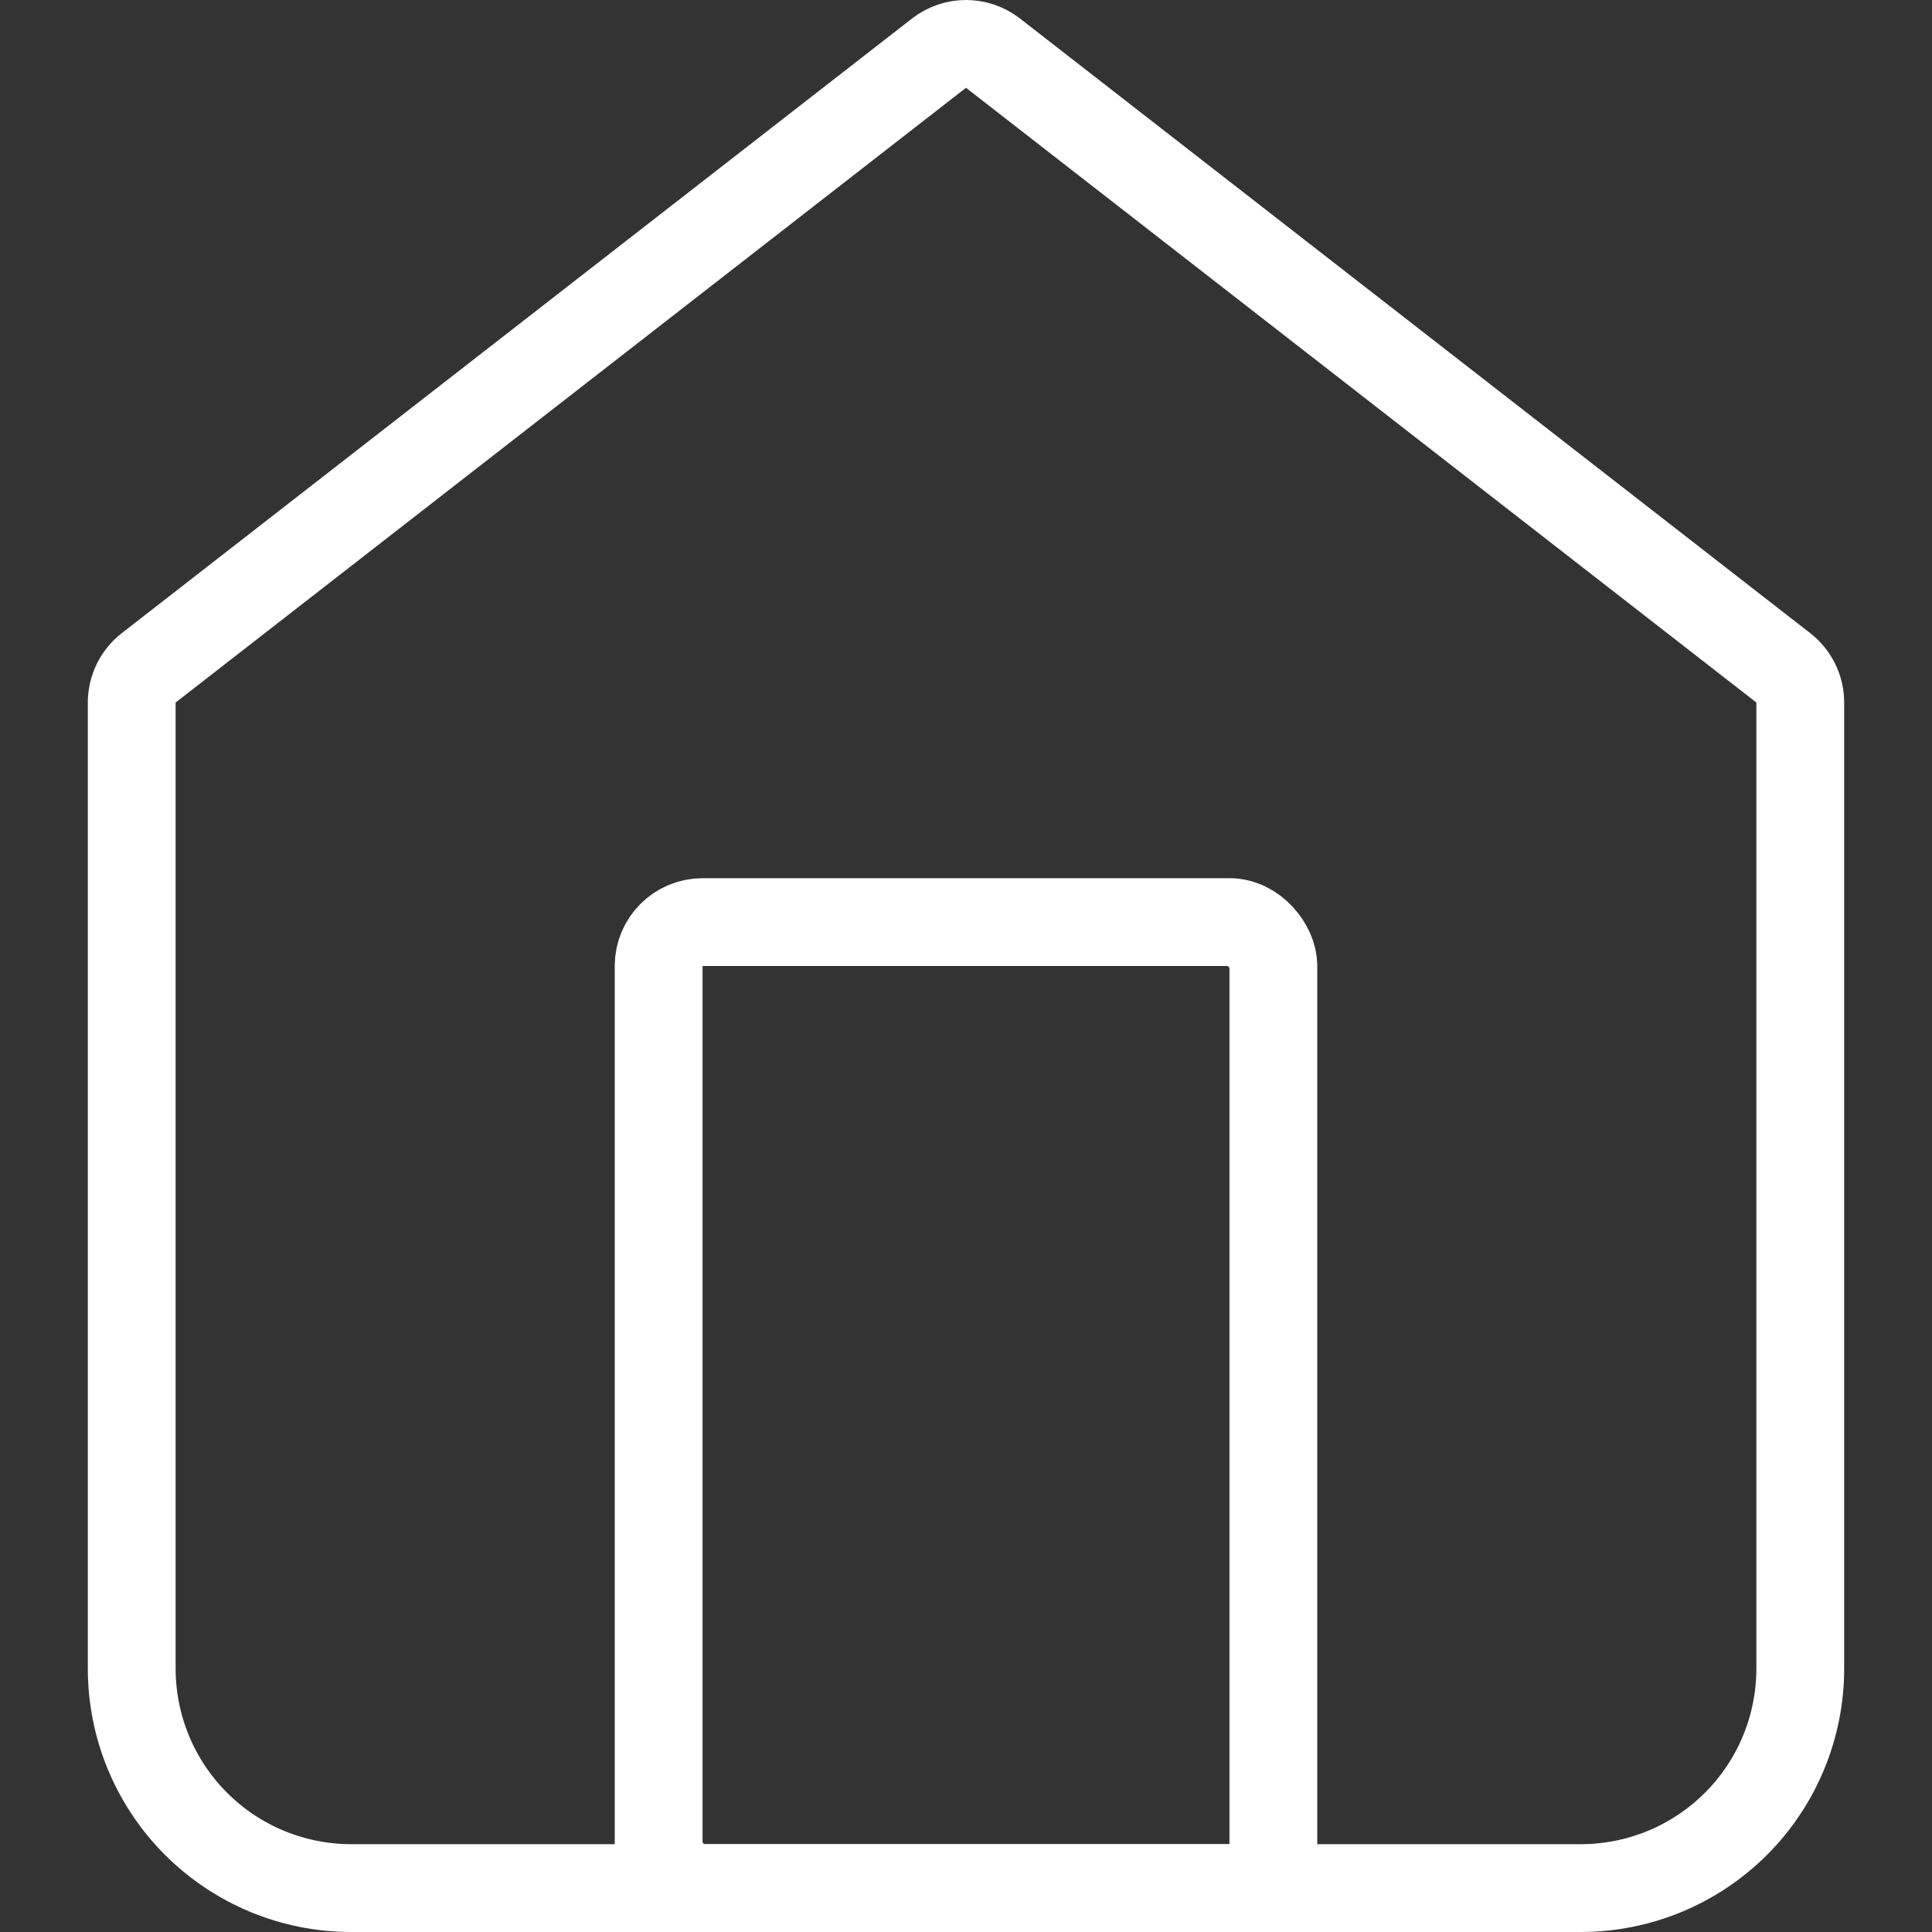 <svg viewBox="0 0 22 22" fill="none" xmlns="http://www.w3.org/2000/svg">
<rect x="0" y="0" width="22" height="22" fill="#333333" stroke="none"/>
<path d="M1.693 7.605C1.571 7.7 1.5 7.846 1.5 8V19C1.5 19.663 1.763 20.299 2.232 20.768C2.701 21.237 3.337 21.5 4 21.5H18C18.663 21.5 19.299 21.237 19.768 20.768C20.237 20.299 20.5 19.663 20.5 19V8C20.5 7.846 20.429 7.7 20.307 7.605L11.307 0.605C11.126 0.465 10.874 0.465 10.693 0.605L1.693 7.605Z" stroke="white" stroke-linecap="round" stroke-linejoin="round"/>
<rect x="7.5" y="10.5" width="7" height="11" rx="0.5" stroke="white"/>
</svg>
